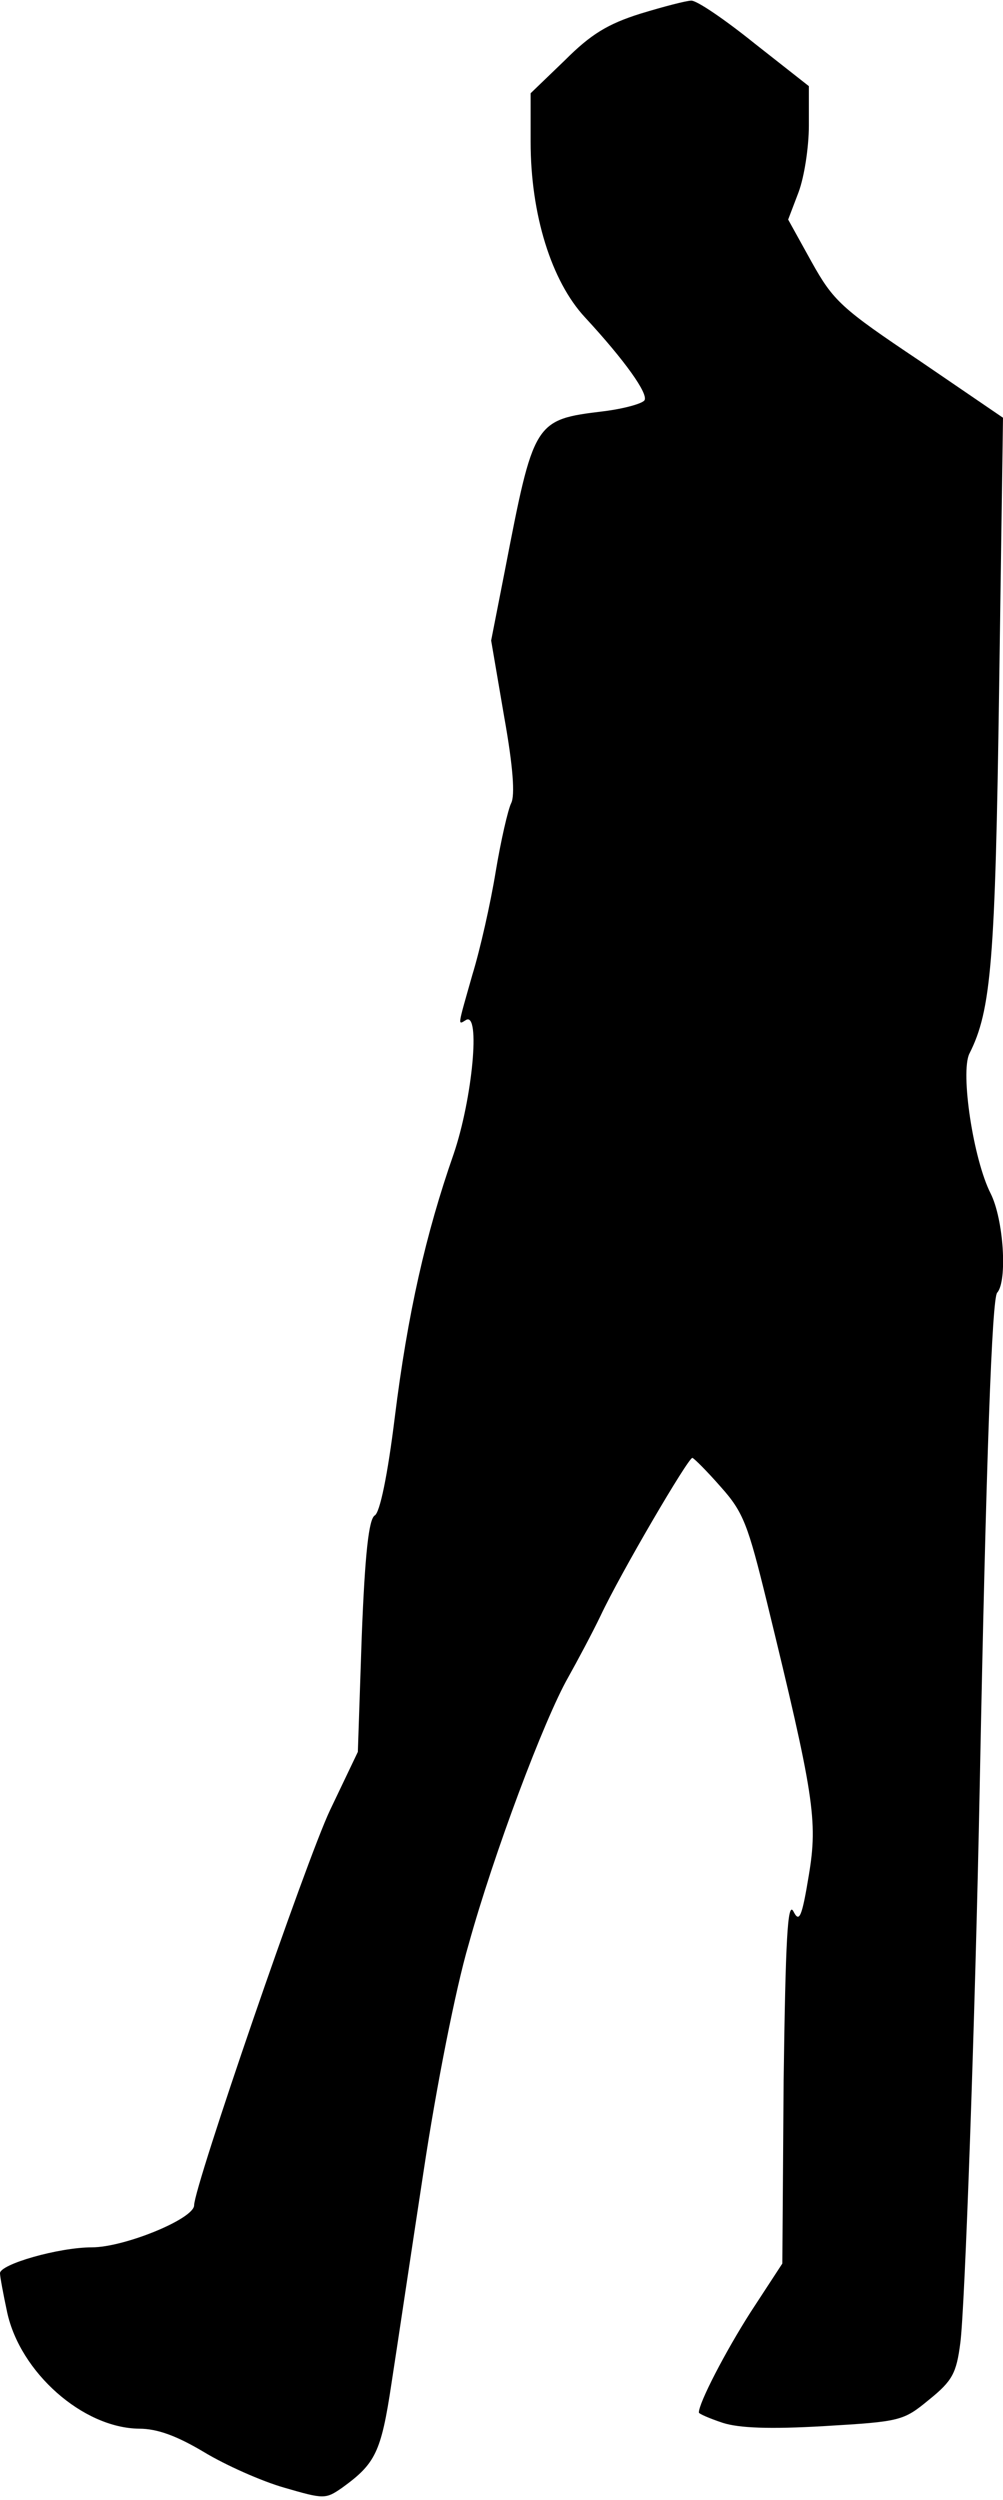 <?xml version="1.0" standalone="no"?>
<!DOCTYPE svg PUBLIC "-//W3C//DTD SVG 20010904//EN"
 "http://www.w3.org/TR/2001/REC-SVG-20010904/DTD/svg10.dtd">
<svg version="1.0" xmlns="http://www.w3.org/2000/svg"
 width="155pt" height="386pt" viewBox="0 0 155 386"
 preserveAspectRatio="xMidYMid meet">
<g transform="translate(0,386) scale(0.1,-0.1)"
fill="#000000" stroke="none">
<path fill="#000000" stroke="none" d="M990 3839 c-51 -16 -77 -32 -117 -72
l-53 -51 0 -75 c0 -112 32 -215 84 -271 62 -67 98 -118 92 -128 -3 -5 -31 -13
-63 -17 -108 -13 -108 -15 -153 -247 l-21 -107 20 -117 c14 -78 17 -122 11
-134 -5 -10 -16 -58 -24 -106 -8 -49 -24 -120 -36 -159 -23 -81 -23 -78 -10
-70 23 14 10 -122 -19 -207 -43 -123 -71 -246 -91 -407 -11 -89 -23 -147 -31
-151 -9 -6 -15 -58 -20 -187 l-6 -178 -43 -90 c-37 -78 -210 -581 -210 -610 0
-21 -108 -65 -158 -65 -51 0 -142 -26 -142 -40 0 -5 5 -32 11 -60 20 -93 117
-179 204 -180 28 0 58 -11 100 -36 33 -20 89 -45 124 -55 62 -18 64 -18 90 0
51 37 60 54 76 161 9 58 31 206 50 330 19 126 49 279 69 347 39 141 117 348
154 413 14 25 37 68 50 95 31 66 136 245 142 244 3 -1 23 -21 44 -45 35 -39
42 -59 71 -177 73 -299 79 -338 65 -422 -11 -67 -15 -74 -24 -56 -9 16 -12
-45 -15 -261 l-2 -283 -49 -75 c-39 -61 -80 -140 -80 -155 0 -2 16 -9 37 -16
25 -8 72 -10 157 -5 118 7 122 8 162 41 36 29 42 41 48 87 7 50 23 500 30 858
10 510 19 756 27 764 16 18 10 113 -10 153 -27 53 -47 187 -33 216 34 67 40
144 46 562 l6 420 -129 88 c-121 81 -133 92 -167 153 l-36 65 16 42 c9 24 16
70 16 103 l0 61 -84 66 c-46 37 -90 67 -98 66 -7 0 -42 -9 -78 -20z"/>
</g>
</svg>
